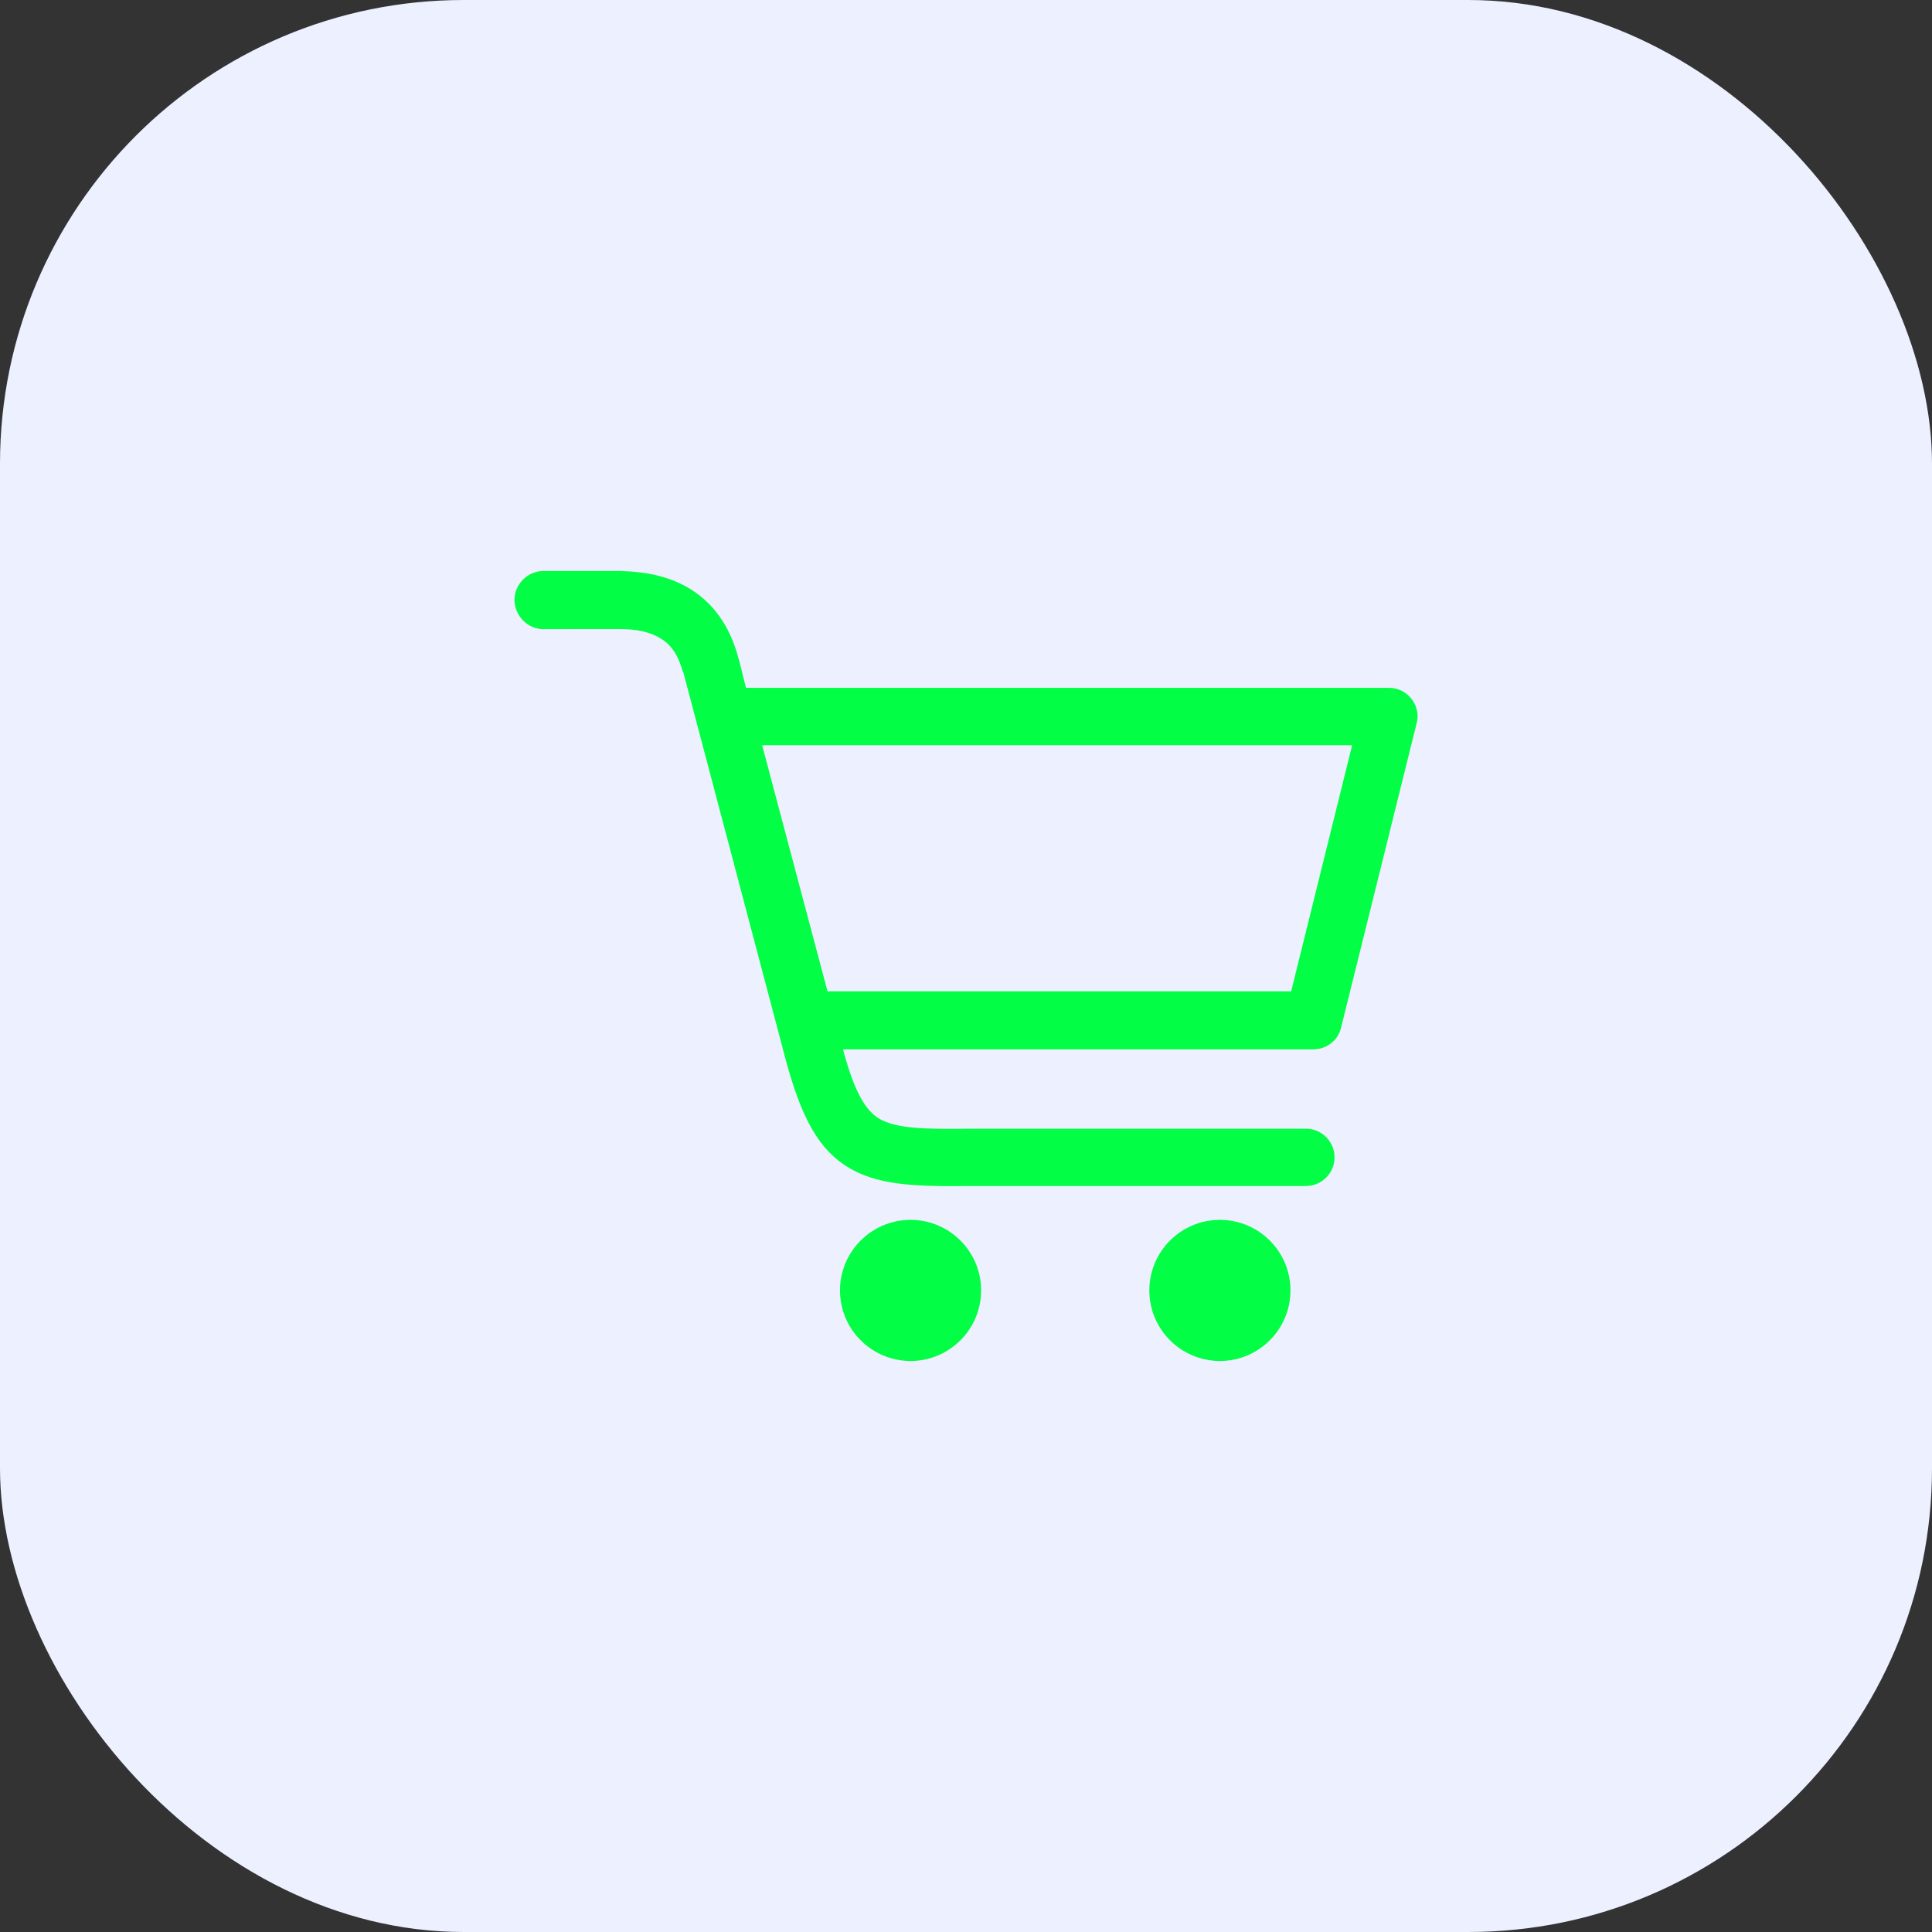 <?xml version="1.0" encoding="UTF-8" standalone="no"?>
<svg
   xmlns:dc="http://purl.org/dc/elements/1.1/"
   xmlns:cc="http://creativecommons.org/ns#"
   xmlns:rdf="http://www.w3.org/1999/02/22-rdf-syntax-ns#"
   xmlns:svg="http://www.w3.org/2000/svg"
   xmlns="http://www.w3.org/2000/svg"
   xmlns:sodipodi="http://sodipodi.sourceforge.net/DTD/sodipodi-0.dtd"
   xmlns:inkscape="http://www.inkscape.org/namespaces/inkscape"
   width="50px"
   height="50px"
   viewBox="0 0 50 50"
   version="1.1"
   id="svg9"
   sodipodi:docname="wd-shop.svg"
   inkscape:version="1.0.2 (e86c870879, 2021-01-15, custom)">
  <rect x="0" y="0" width="50" height="50" fill="#333333" stroke="none"/>
  <defs
     id="defs13" />
  <sodipodi:namedview
     pagecolor="#ffffff"
     bordercolor="#666666"
     borderopacity="1"
     objecttolerance="10"
     gridtolerance="10"
     guidetolerance="10"
     inkscape:pageopacity="0"
     inkscape:pageshadow="2"
     inkscape:window-width="1920"
     inkscape:window-height="1017"
     id="namedview11"
     showgrid="false"
     inkscape:zoom="12.020815"
     inkscape:cx="2.0183107"
     inkscape:cy="18.752509"
     inkscape:window-x="1912"
     inkscape:window-y="-8"
     inkscape:window-maximized="1"
     inkscape:current-layer="svg9" />
  <title
     id="title2">Shop DM</title>
  <g
     id="Wallet---Activity-(Bitcoin)-"
     fill="#02fe45"
     transform="translate(-301,-277)">
    <rect
       id="Rectangle"
       x="301"
       y="277"
       width="50"
       height="50"
       rx="12"
       style="fill:#edf0fe;fill-opacity:1" />
    <path
       d="m 315.057,293.281 c -0.399,0 -0.742,-0.342 -0.742,-0.761 0,-0.399 0.342,-0.742 0.742,-0.742 h 1.94 c 0.019,0 0.057,0 0.076,0 0.685,0.019 1.293,0.152 1.807,0.475 0.57,0.361 0.989,0.913 1.217,1.73 0,0.019 0,0.038 0.019,0.057 l 0.19,0.761 h 16.639 c 0.418,0 0.742,0.342 0.742,0.742 0,0.076 -0.019,0.152 -0.038,0.228 l -1.94,7.816 c -0.076,0.342 -0.38,0.57 -0.723,0.57 v 0 h -12.17 c 0.266,0.989 0.532,1.521 0.894,1.768 0.437,0.285 1.198,0.304 2.472,0.285 h 0.019 v 0 h 8.595 c 0.418,0 0.742,0.342 0.742,0.742 0,0.418 -0.342,0.742 -0.742,0.742 h -8.595 v 0 c -1.578,0.019 -2.548,-0.019 -3.328,-0.532 -0.799,-0.532 -1.217,-1.445 -1.635,-3.1 v 0 l -2.548,-9.641 c 0,-0.019 0,-0.019 -0.019,-0.038 -0.114,-0.418 -0.304,-0.704 -0.57,-0.856 -0.266,-0.171 -0.628,-0.247 -1.046,-0.247 -0.019,0 -0.038,0 -0.057,0 z m 17.514,15.289 c 1.008,0 1.826,0.818 1.826,1.826 0,1.008 -0.818,1.826 -1.826,1.826 -1.008,0 -1.826,-0.818 -1.826,-1.826 0,-1.008 0.818,-1.826 1.826,-1.826 z m -8.006,0 c 1.008,0 1.826,0.818 1.826,1.826 0,1.008 -0.818,1.826 -1.826,1.826 -1.008,0 -1.826,-0.818 -1.826,-1.826 0,-1.008 0.818,-1.826 1.826,-1.826 z m -3.841,-12.284 1.692,6.37 h 11.999 l 1.578,-6.37 z"
       id="ShopPath"
       fill-rule="nonzero"
       style="stroke-width:0.19" />
  </g>
</svg>
